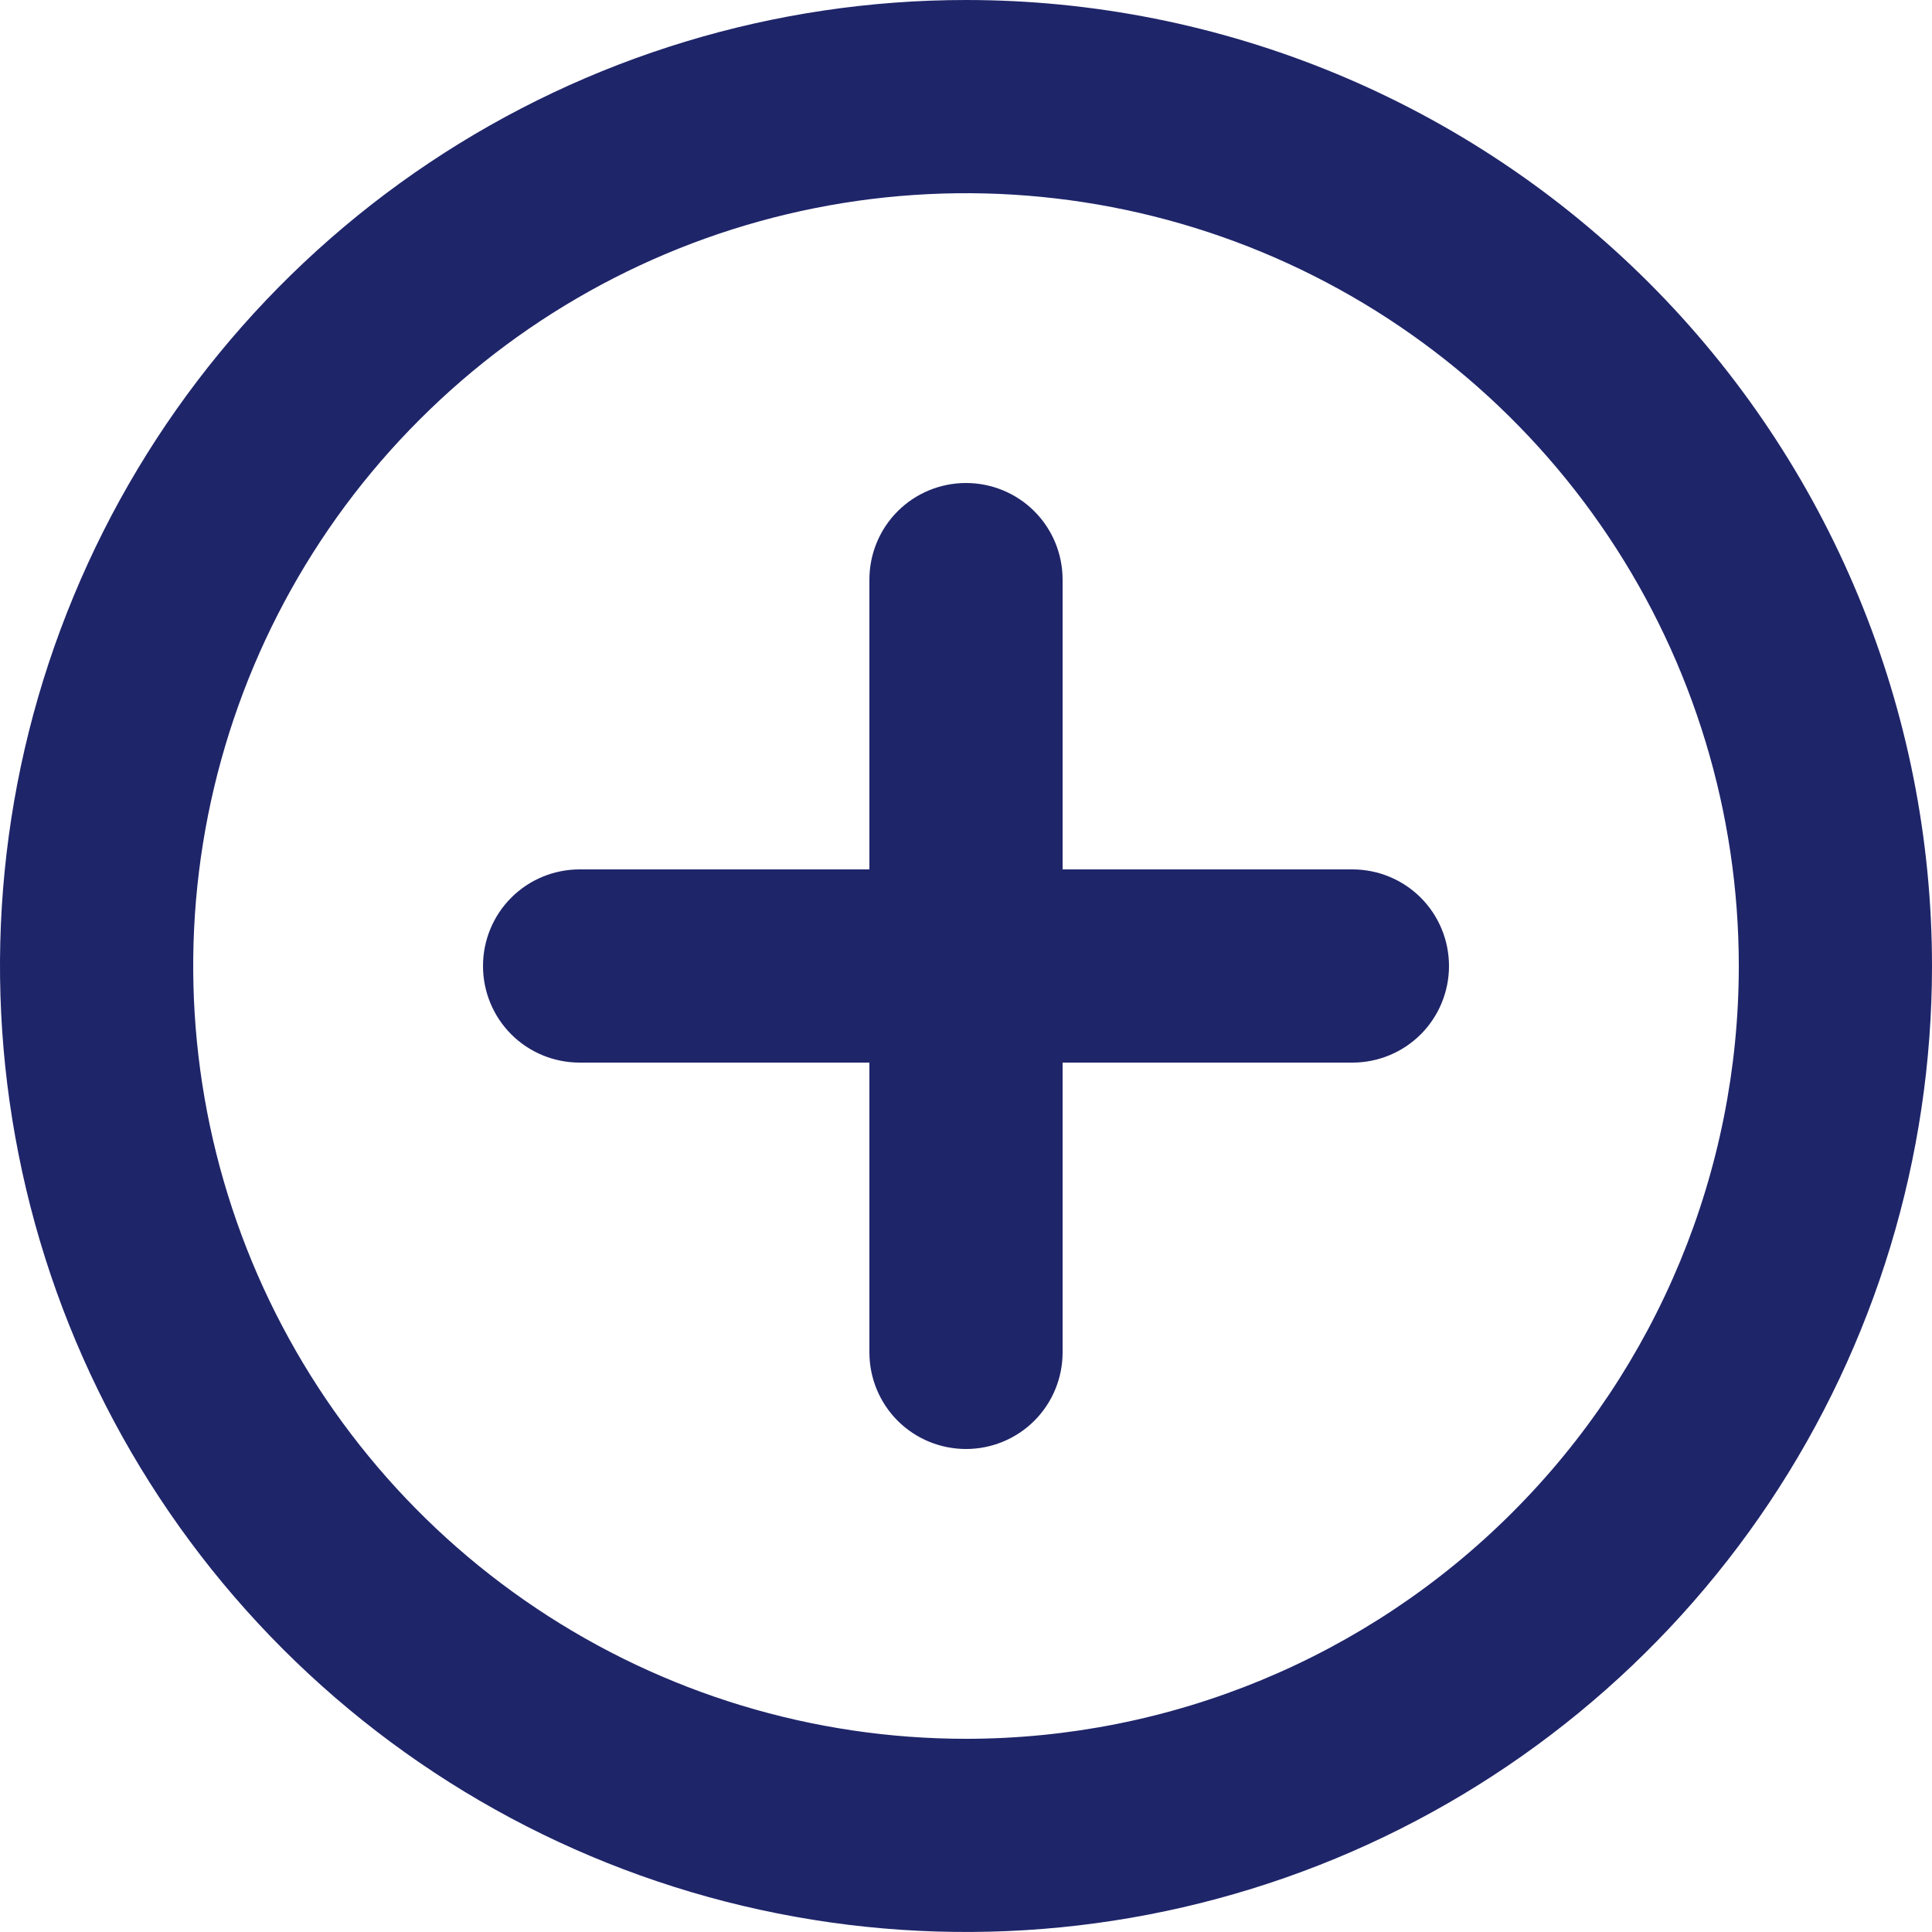 <svg width="16" height="16" viewBox="0 0 16 16" fill="none" xmlns="http://www.w3.org/2000/svg">
<path d="M8 0C6.418 0 4.871 0.469 3.555 1.348C2.24 2.227 1.214 3.477 0.609 4.939C0.003 6.4 -0.155 8.009 0.154 9.561C0.462 11.113 1.224 12.538 2.343 13.657C3.462 14.776 4.887 15.538 6.439 15.846C7.991 16.155 9.6 15.996 11.062 15.391C12.523 14.786 13.773 13.76 14.652 12.445C15.531 11.129 16 9.582 16 8C16 6.949 15.793 5.909 15.391 4.939C14.989 3.968 14.4 3.086 13.657 2.343C12.914 1.6 12.032 1.011 11.062 0.609C10.091 0.207 9.051 0 8 0ZM8 14.4C6.734 14.4 5.497 14.025 4.444 13.321C3.392 12.618 2.572 11.619 2.087 10.449C1.603 9.28 1.476 7.993 1.723 6.751C1.97 5.51 2.579 4.37 3.475 3.475C4.37 2.579 5.51 1.97 6.751 1.723C7.993 1.476 9.28 1.603 10.449 2.087C11.619 2.572 12.618 3.392 13.321 4.444C14.025 5.497 14.4 6.734 14.4 8C14.4 9.697 13.726 11.325 12.525 12.525C11.325 13.726 9.697 14.4 8 14.4ZM11.2 7.2H8.8V4.8C8.8 4.588 8.716 4.384 8.566 4.234C8.416 4.084 8.212 4 8 4C7.788 4 7.584 4.084 7.434 4.234C7.284 4.384 7.2 4.588 7.2 4.8V7.2H4.8C4.588 7.2 4.384 7.284 4.234 7.434C4.084 7.584 4 7.788 4 8C4 8.212 4.084 8.416 4.234 8.566C4.384 8.716 4.588 8.8 4.8 8.8H7.2V11.2C7.2 11.412 7.284 11.616 7.434 11.766C7.584 11.916 7.788 12 8 12C8.212 12 8.416 11.916 8.566 11.766C8.716 11.616 8.8 11.412 8.8 11.2V8.8H11.2C11.412 8.8 11.616 8.716 11.766 8.566C11.916 8.416 12 8.212 12 8C12 7.788 11.916 7.584 11.766 7.434C11.616 7.284 11.412 7.2 11.2 7.2Z" fill="#1F2569"/>
</svg>
